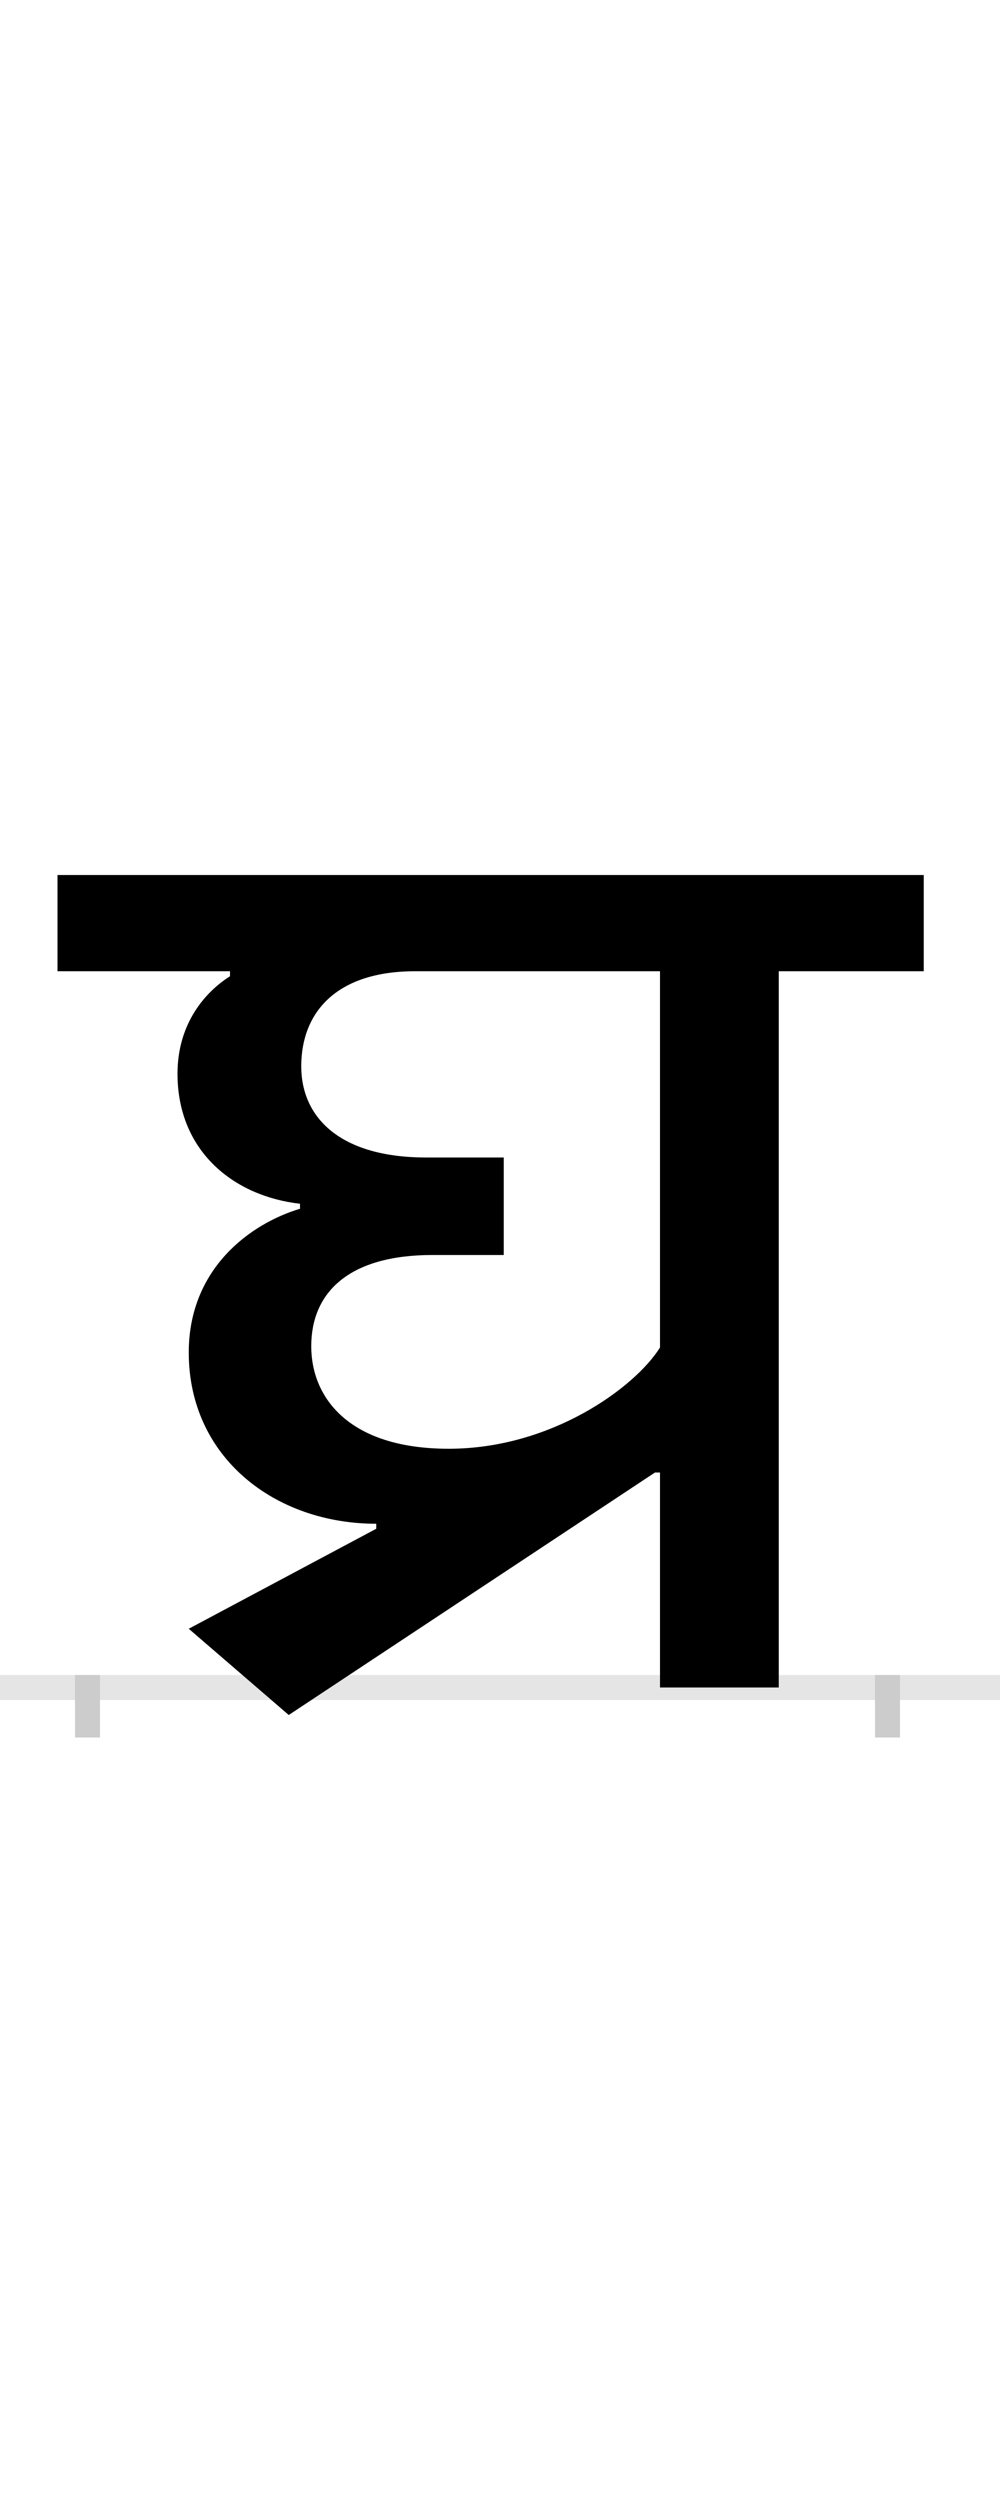 <?xml version="1.0" encoding="UTF-8"?>
<svg height="200.0" version="1.1" width="80.0" xmlns="http://www.w3.org/2000/svg" xmlns:xlink="http://www.w3.org/1999/xlink">
 <rect width="100%" height="100%" fill="#808080" stroke="none"/>
 <path d="M0,0 l80,0 l0,200 l-80,0 Z M0,0" fill="rgb(255,255,255)" transform="matrix(1,0,0,-1,0.0,200.0)"/>
 <path d="M0,0 l80,0" fill="none" stroke="rgb(229,229,229)" stroke-width="2" transform="matrix(1,0,0,-1,0.0,135.0)"/>
 <path d="M0,1 l0,-5" fill="none" stroke="rgb(204,204,204)" stroke-width="2" transform="matrix(1,0,0,-1,7.0,135.0)"/>
 <path d="M0,1 l0,-5" fill="none" stroke="rgb(204,204,204)" stroke-width="2" transform="matrix(1,0,0,-1,71.0,135.0)"/>
 <path d="M458,573 l0,-301 c-20,-32,-87,-81,-169,-81 c-80,0,-110,41,-110,82 c0,43,30,73,97,73 l57,0 l0,78 l-62,0 c-69,0,-100,32,-100,73 c0,43,28,76,91,76 Z M170,383 c-40,-12,-89,-48,-89,-115 c0,-84,69,-137,150,-137 l0,-4 l-150,-80 l80,-69 l293,194 l4,0 l0,-172 l95,0 l0,573 l116,0 l0,77 l-693,0 l0,-77 l138,0 l0,-4 c-19,-12,-42,-37,-42,-78 c0,-62,45,-98,98,-104 Z M170,383" fill="rgb(0,0,0)" transform="matrix(0.1,0.0,0.0,-0.1,7.0,135.0)"/>
</svg>